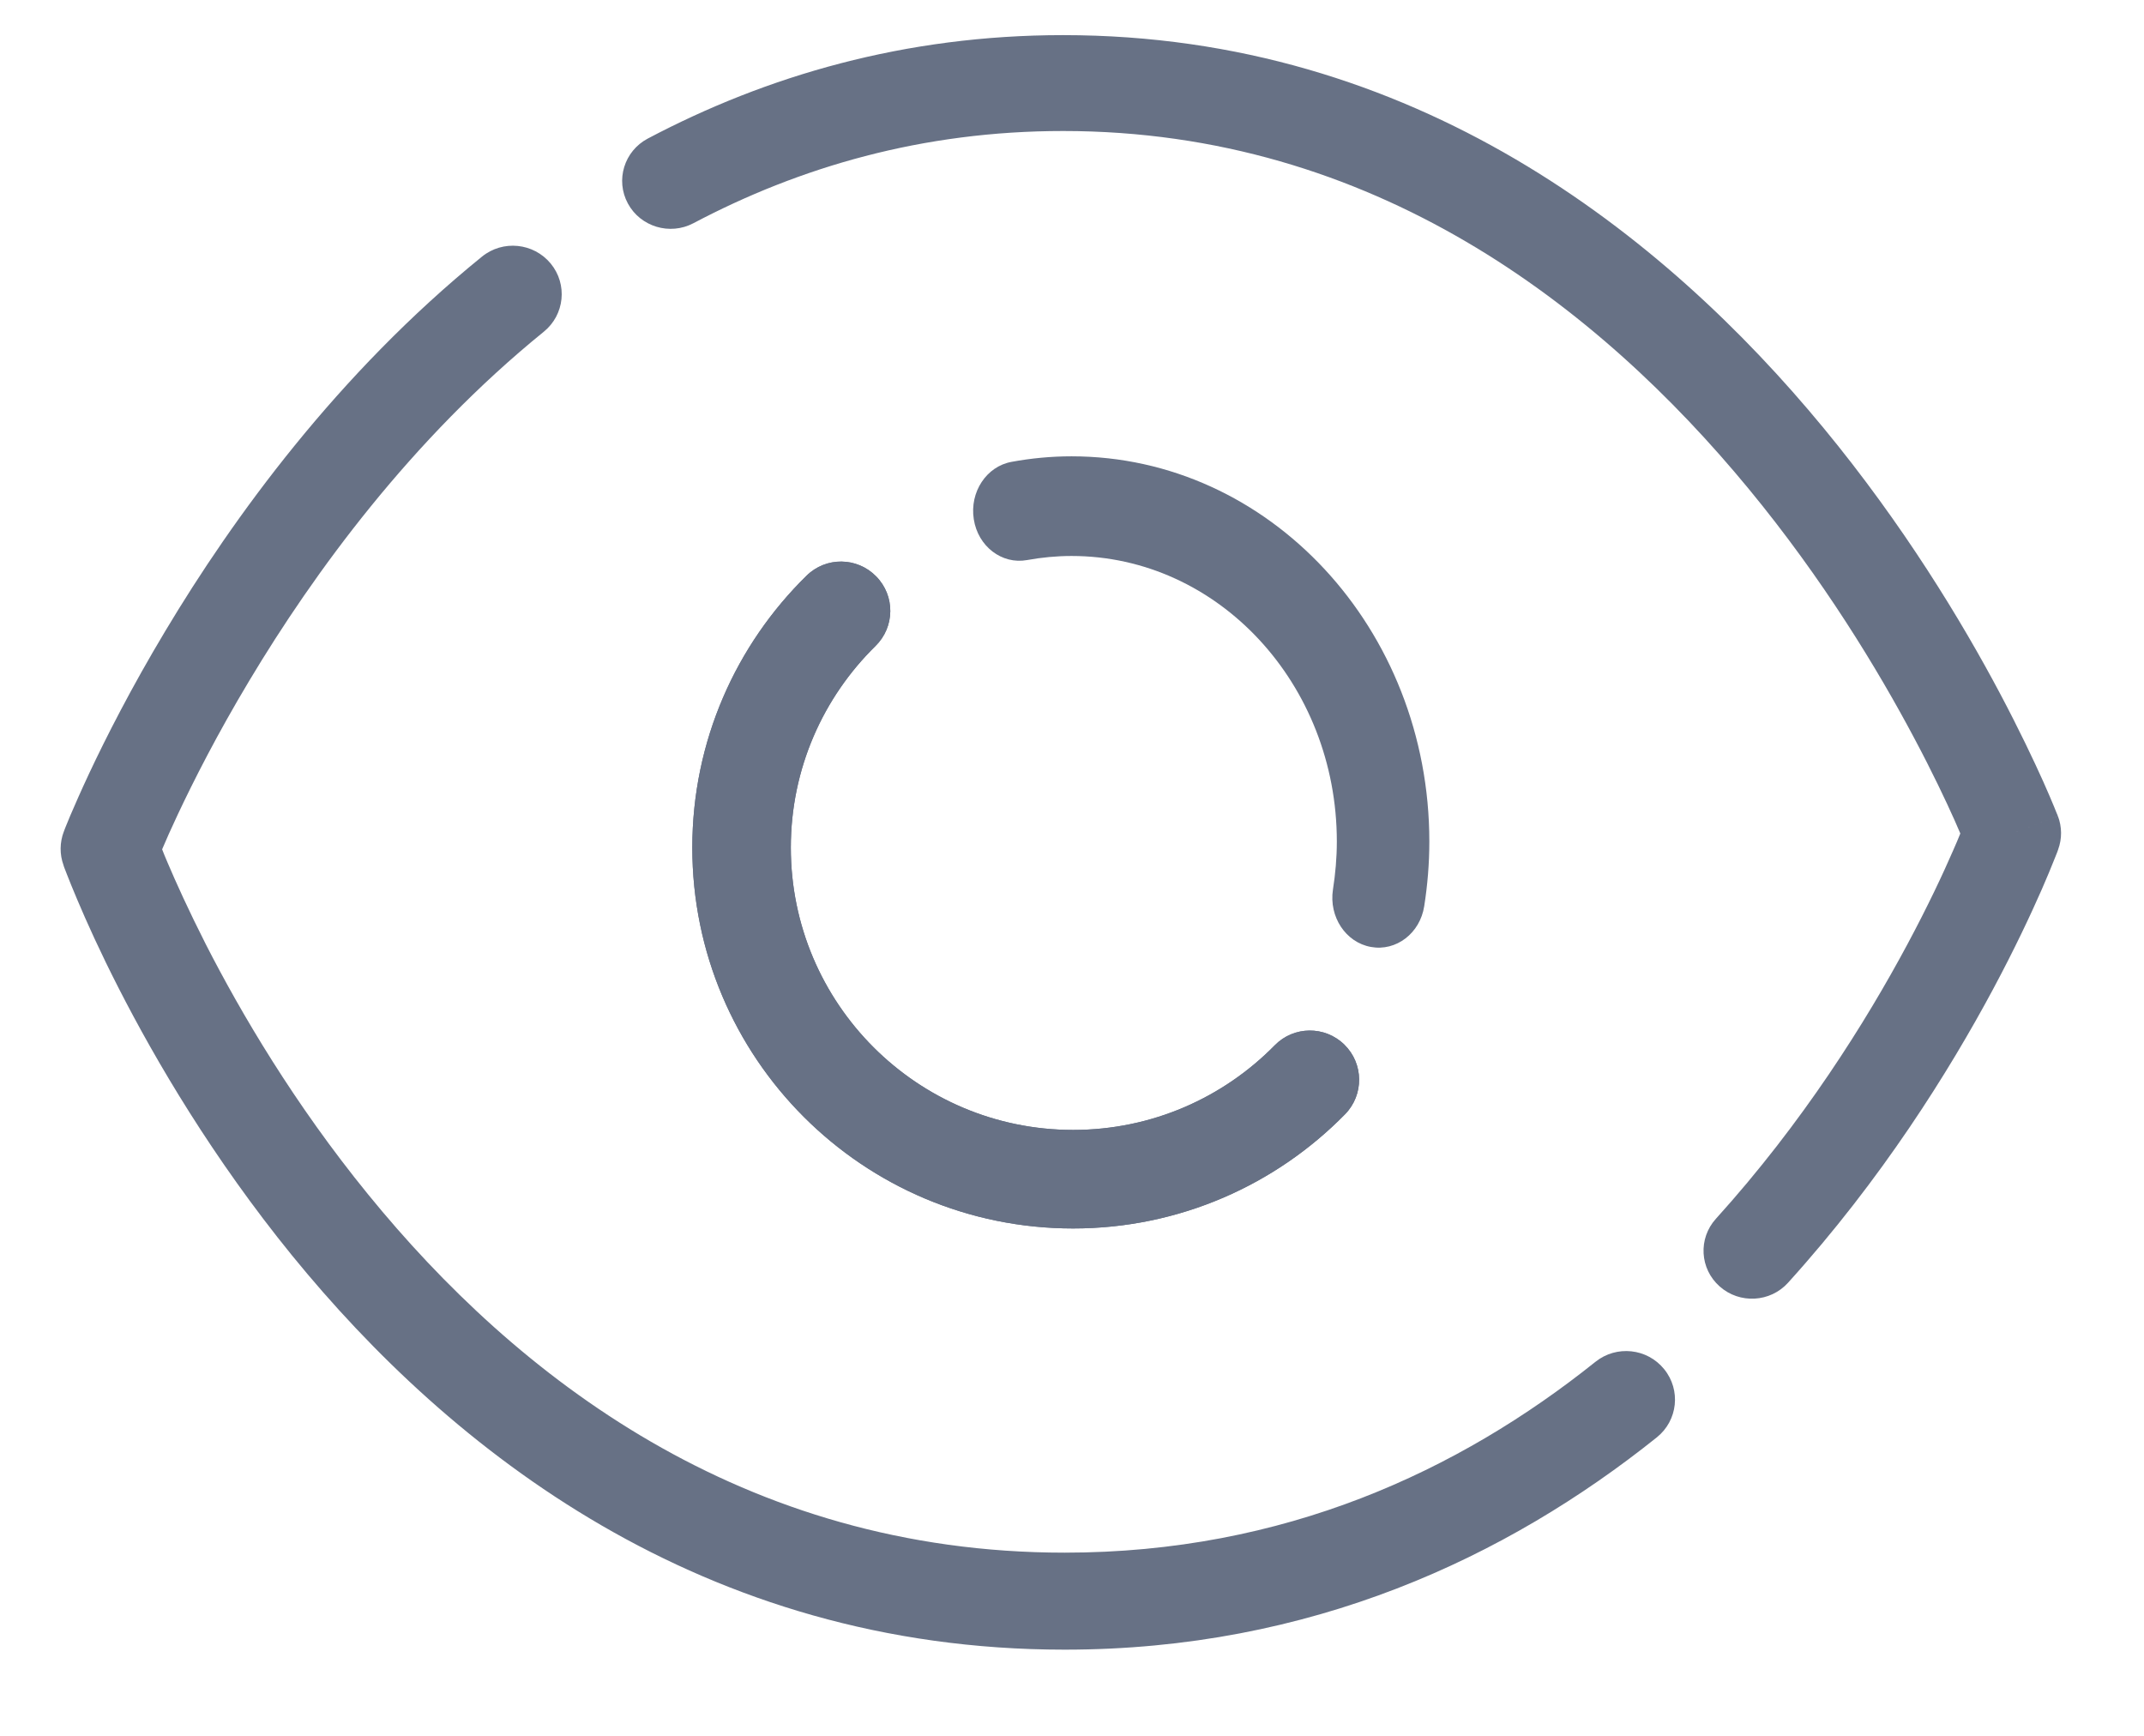 <svg width="21" height="17" viewBox="0 0 21 17" fill="none" xmlns="http://www.w3.org/2000/svg">
    <path fill-rule="evenodd" clip-rule="evenodd"
          d="M10.511 11.066C8.985 11.066 7.746 9.829 7.746 8.301C7.746 7.527 8.063 6.83 8.575 6.327C8.766 6.14 8.769 5.835 8.582 5.645C8.395 5.454 8.09 5.451 7.9 5.638C7.21 6.314 6.781 7.257 6.781 8.301C6.781 10.362 8.452 12.031 10.511 12.031C11.554 12.031 12.498 11.602 13.174 10.913C13.361 10.723 13.358 10.417 13.168 10.231C12.978 10.044 12.672 10.047 12.486 10.237C11.983 10.749 11.284 11.066 10.511 11.066Z"
          fill="#677185"/>
    <path fill-rule="evenodd" clip-rule="evenodd"
          d="M2.861 12.296C4.412 14.2 6.874 16.156 10.428 16.156C12.838 16.156 14.757 15.254 16.228 14.077C16.434 13.912 16.466 13.613 16.3 13.409C16.134 13.204 15.833 13.172 15.627 13.337C14.291 14.406 12.578 15.206 10.428 15.206C7.27 15.206 5.055 13.478 3.606 11.698C2.882 10.81 2.359 9.919 2.017 9.25C1.847 8.915 1.722 8.638 1.64 8.445C1.62 8.398 1.602 8.355 1.588 8.318C1.624 8.233 1.675 8.117 1.742 7.975C1.895 7.65 2.127 7.191 2.442 6.666C3.073 5.612 4.027 4.303 5.326 3.249C5.531 3.083 5.561 2.784 5.394 2.581C5.226 2.378 4.925 2.347 4.72 2.514C3.305 3.662 2.284 5.069 1.619 6.18C1.285 6.737 1.038 7.224 0.874 7.573C0.792 7.748 0.731 7.888 0.689 7.986C0.669 8.035 0.653 8.074 0.642 8.1C0.637 8.114 0.633 8.124 0.63 8.131L0.627 8.14L0.626 8.143L0.625 8.144L0.625 8.144C0.625 8.144 0.625 8.144 1.072 8.313C0.622 8.473 0.622 8.473 0.622 8.473L0.622 8.474L0.623 8.475L0.624 8.481C0.626 8.485 0.628 8.492 0.631 8.5C0.637 8.515 0.646 8.538 0.657 8.567C0.68 8.625 0.713 8.709 0.758 8.814C0.847 9.025 0.981 9.323 1.163 9.679C1.527 10.391 2.085 11.342 2.861 12.296ZM1.072 8.313L0.622 8.473C0.583 8.366 0.585 8.25 0.625 8.144L1.072 8.313Z"
          fill="#677185"/>
    <path fill-rule="evenodd" clip-rule="evenodd"
          d="M16.844 12.599C17.039 12.772 17.339 12.756 17.514 12.562C18.432 11.548 19.091 10.491 19.52 9.691C19.735 9.29 19.893 8.951 19.999 8.71C20.051 8.59 20.091 8.495 20.117 8.428C20.131 8.395 20.141 8.369 20.148 8.351C20.151 8.341 20.154 8.334 20.156 8.329L20.158 8.323L20.159 8.321L20.159 8.32L20.159 8.32C20.159 8.32 20.159 8.32 19.713 8.16C20.157 7.993 20.157 7.993 20.156 7.993L20.155 7.991L20.154 7.985C20.152 7.981 20.149 7.975 20.146 7.967C20.14 7.951 20.131 7.929 20.119 7.9C20.095 7.842 20.06 7.759 20.013 7.654C19.919 7.445 19.779 7.149 19.591 6.794C19.215 6.085 18.643 5.139 17.86 4.19C16.299 2.298 13.853 0.344 10.413 0.344C8.862 0.344 7.507 0.743 6.345 1.357C6.114 1.479 6.026 1.764 6.15 1.993C6.273 2.221 6.561 2.308 6.792 2.186C7.831 1.637 9.033 1.283 10.413 1.283C13.452 1.283 15.655 3.002 17.125 4.784C17.857 5.671 18.395 6.561 18.75 7.23C18.928 7.564 19.059 7.842 19.145 8.034C19.166 8.083 19.185 8.126 19.201 8.163C19.181 8.212 19.157 8.27 19.127 8.337C19.031 8.558 18.883 8.874 18.681 9.251C18.277 10.005 17.66 10.993 16.807 11.936C16.632 12.129 16.648 12.426 16.844 12.599ZM19.713 8.16L20.157 7.993C20.197 8.098 20.198 8.214 20.159 8.32L19.713 8.16Z"
          fill="#677185"/>
    <path fill-rule="evenodd" clip-rule="evenodd"
          d="M13.428 9.274C13.675 9.319 13.909 9.14 13.95 8.874C13.982 8.67 14 8.459 14 8.242C14 6.159 12.432 4.469 10.496 4.469C10.294 4.469 10.099 4.488 9.909 4.523C9.662 4.567 9.496 4.819 9.538 5.085C9.579 5.351 9.813 5.53 10.06 5.485C10.203 5.459 10.349 5.445 10.496 5.445C11.931 5.445 13.094 6.698 13.094 8.242C13.094 8.401 13.08 8.557 13.056 8.712C13.015 8.978 13.181 9.23 13.428 9.274Z"
          fill="#677185"/>
    <path fill-rule="evenodd" clip-rule="evenodd"
          d="M6.781 8.301C6.781 10.362 8.451 12.031 10.511 12.031C11.555 12.031 12.498 11.602 13.174 10.913C13.361 10.723 13.358 10.417 13.168 10.231C12.978 10.044 12.672 10.047 12.486 10.237C11.983 10.749 11.285 11.066 10.511 11.066C8.984 11.066 7.746 9.829 7.746 8.301C7.746 7.528 8.063 6.83 8.575 6.327C8.766 6.14 8.769 5.835 8.582 5.645C8.395 5.454 8.09 5.451 7.9 5.638C7.21 6.315 6.781 7.258 6.781 8.301Z"
          fill="#677185"/>
</svg>

